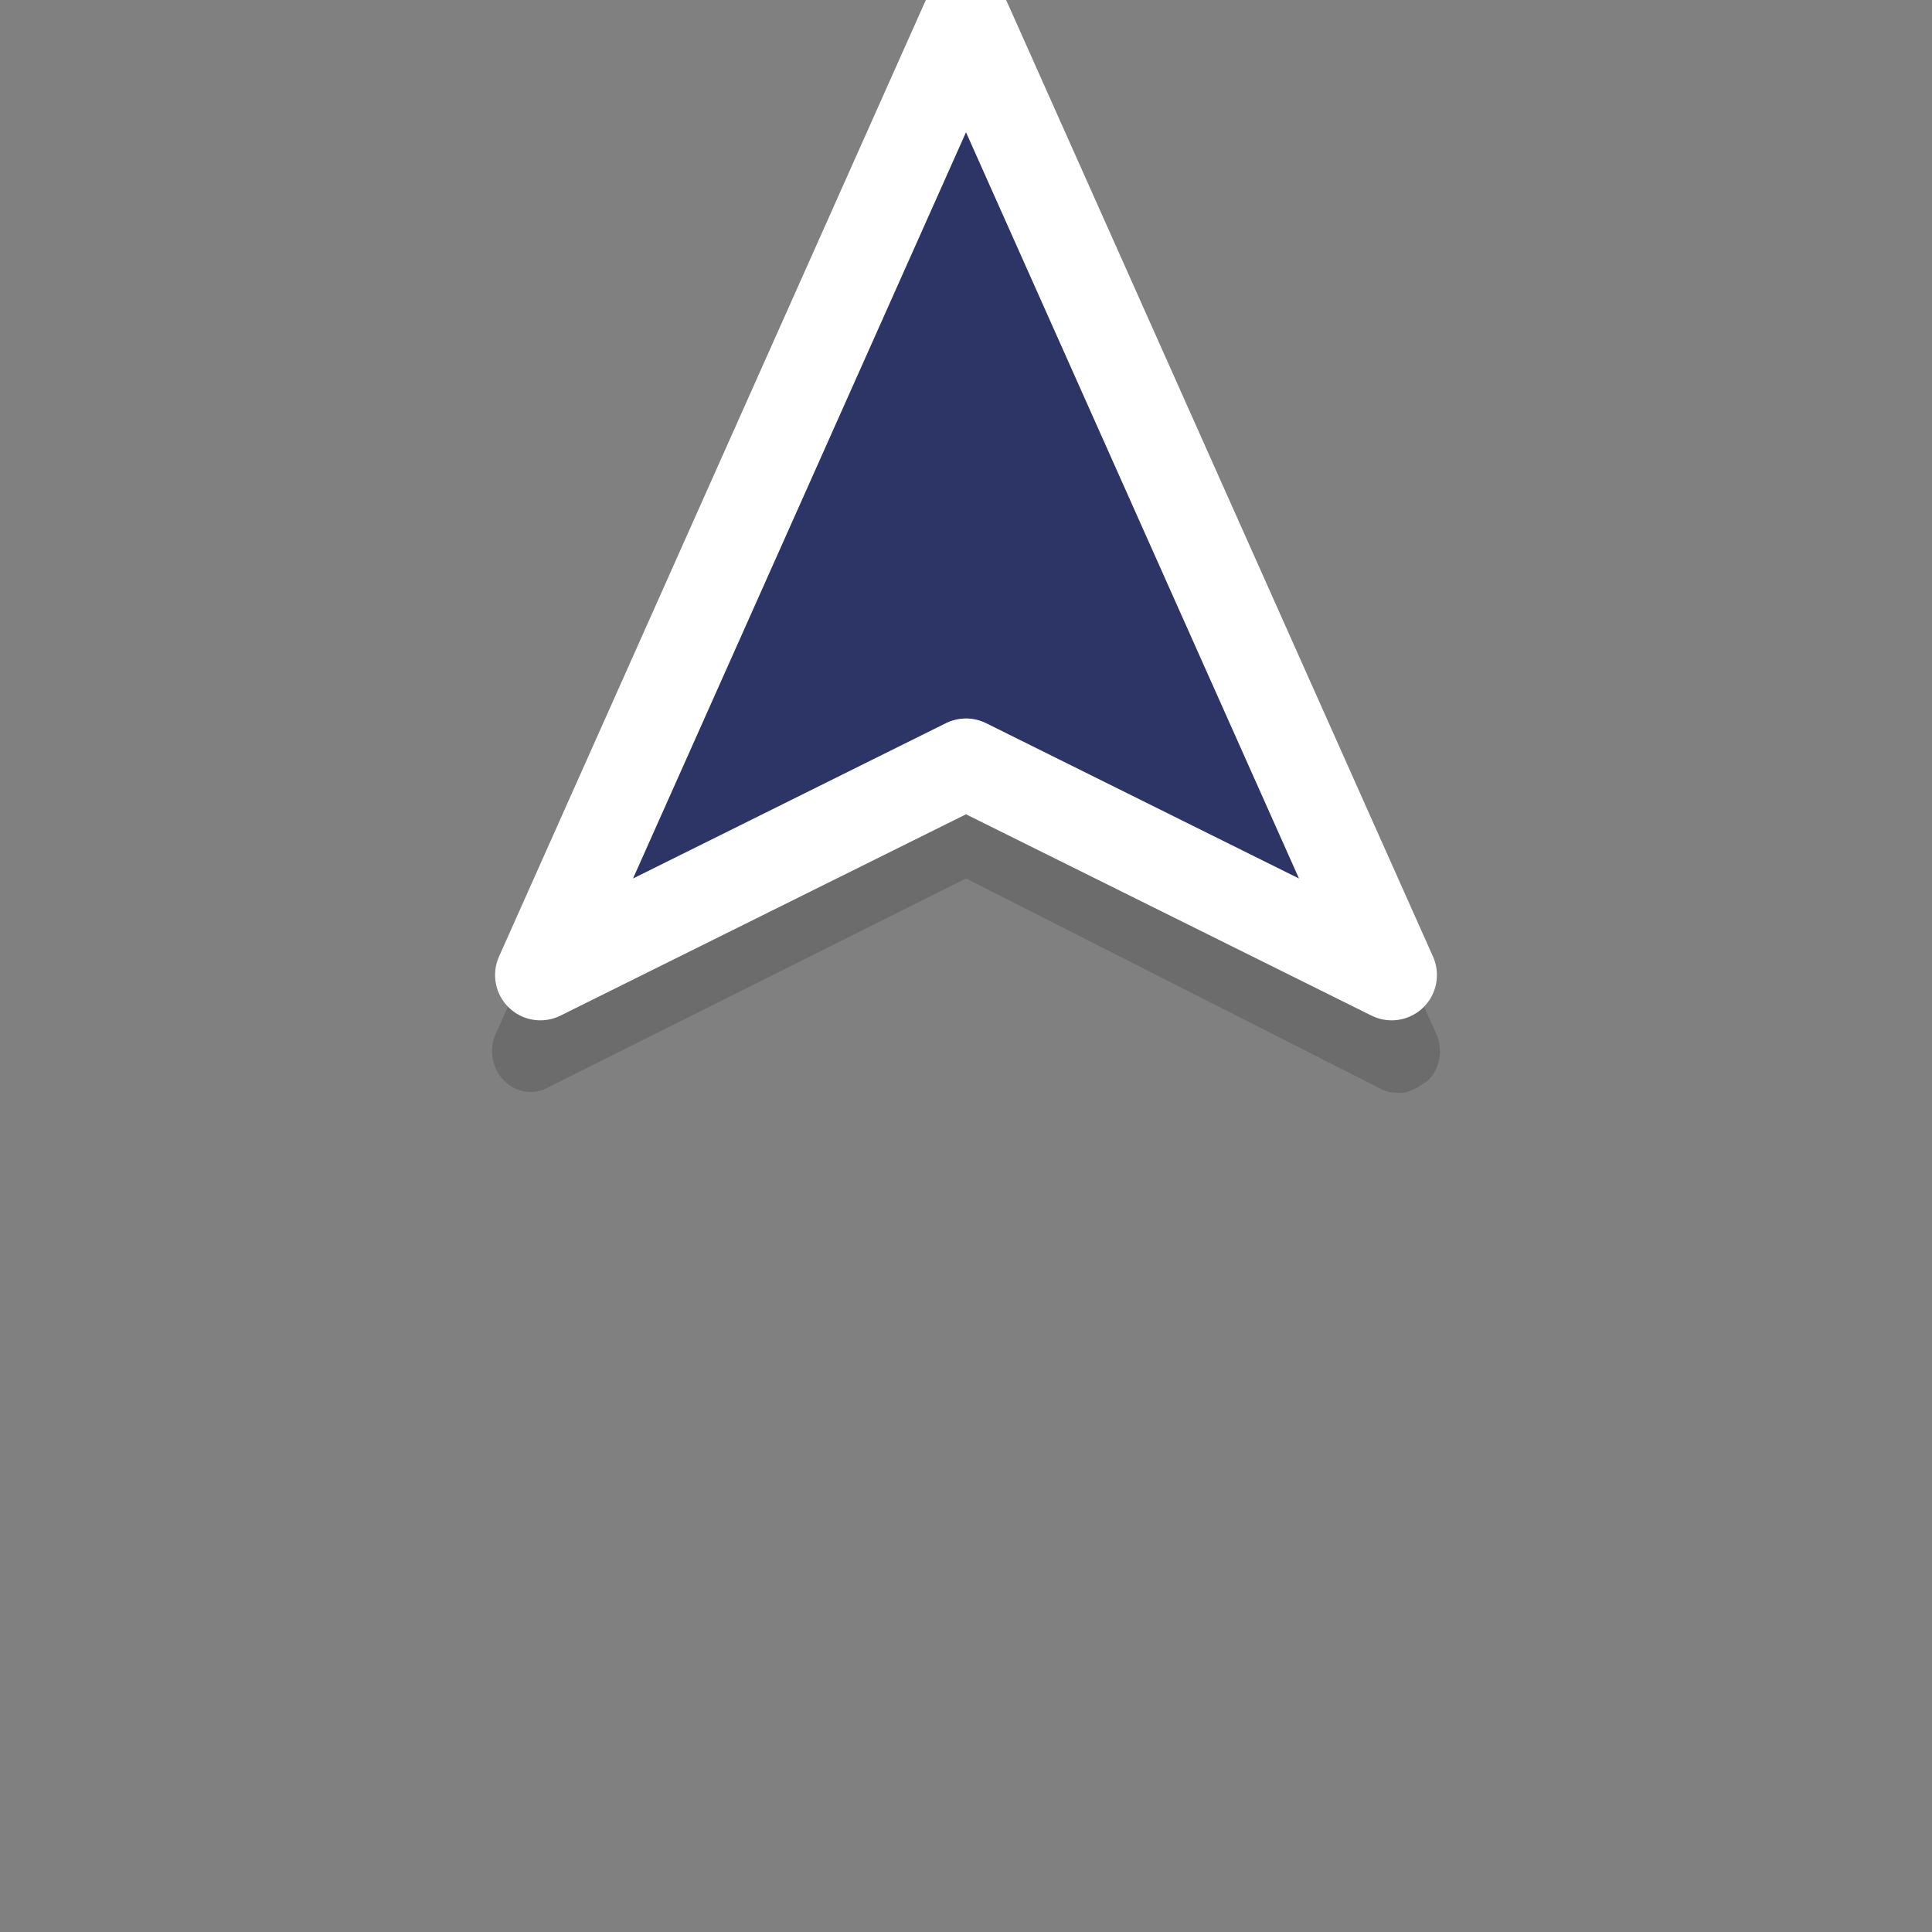 <?xml version="1.0" encoding="utf-8"?>
<!-- Generator: Adobe Illustrator 21.0.2, SVG Export Plug-In . SVG Version: 6.00 Build 0)  -->
<svg version="1.1" id="Layer_1" xmlns="http://www.w3.org/2000/svg" xmlns:xlink="http://www.w3.org/1999/xlink" x="0px" y="0px"
	 viewBox="0 0 64 64" style="enable-background:new 0 0 64 64;" xml:space="preserve">
<rect x="0" y="0" width="64" height="64" fill="#808080" stroke="none"/>
<style type="text/css">
	.st0{opacity:0.2;}
	.st1{fill:#231F20;}
	.st2{fill:#2D3567;stroke:#FFFFFF;stroke-width:3;stroke-linecap:round;stroke-linejoin:round;stroke-miterlimit:10;}
</style>
<g class="st0">
	<polygon class="st1" points="32,2.5 17.6,34.8 32,27.6 46.4,34.8 	"/>
	<path class="st1" d="M46.4,36.2c-0.2,0-0.4,0-0.6-0.1L32,29.1L18.2,36c-0.5,0.3-1.1,0.2-1.5-0.2c-0.4-0.4-0.5-1-0.3-1.5L30.8,2
		C31,1.5,31.5,1.2,32,1.2c0.5,0,1,0.3,1.2,0.8l14.4,32.3c0.2,0.5,0.1,1.1-0.3,1.5C47,36,46.7,36.2,46.4,36.2z M32,26.3
		c0.2,0,0.4,0,0.6,0.1l11,5.5L32,5.8L20.4,31.9l11-5.5C31.6,26.3,31.8,26.3,32,26.3z"/>
</g>
<polygon class="st2" points="32,0.7 17.9,32.3 32,25.3 46.1,32.3 "/>
</svg>
